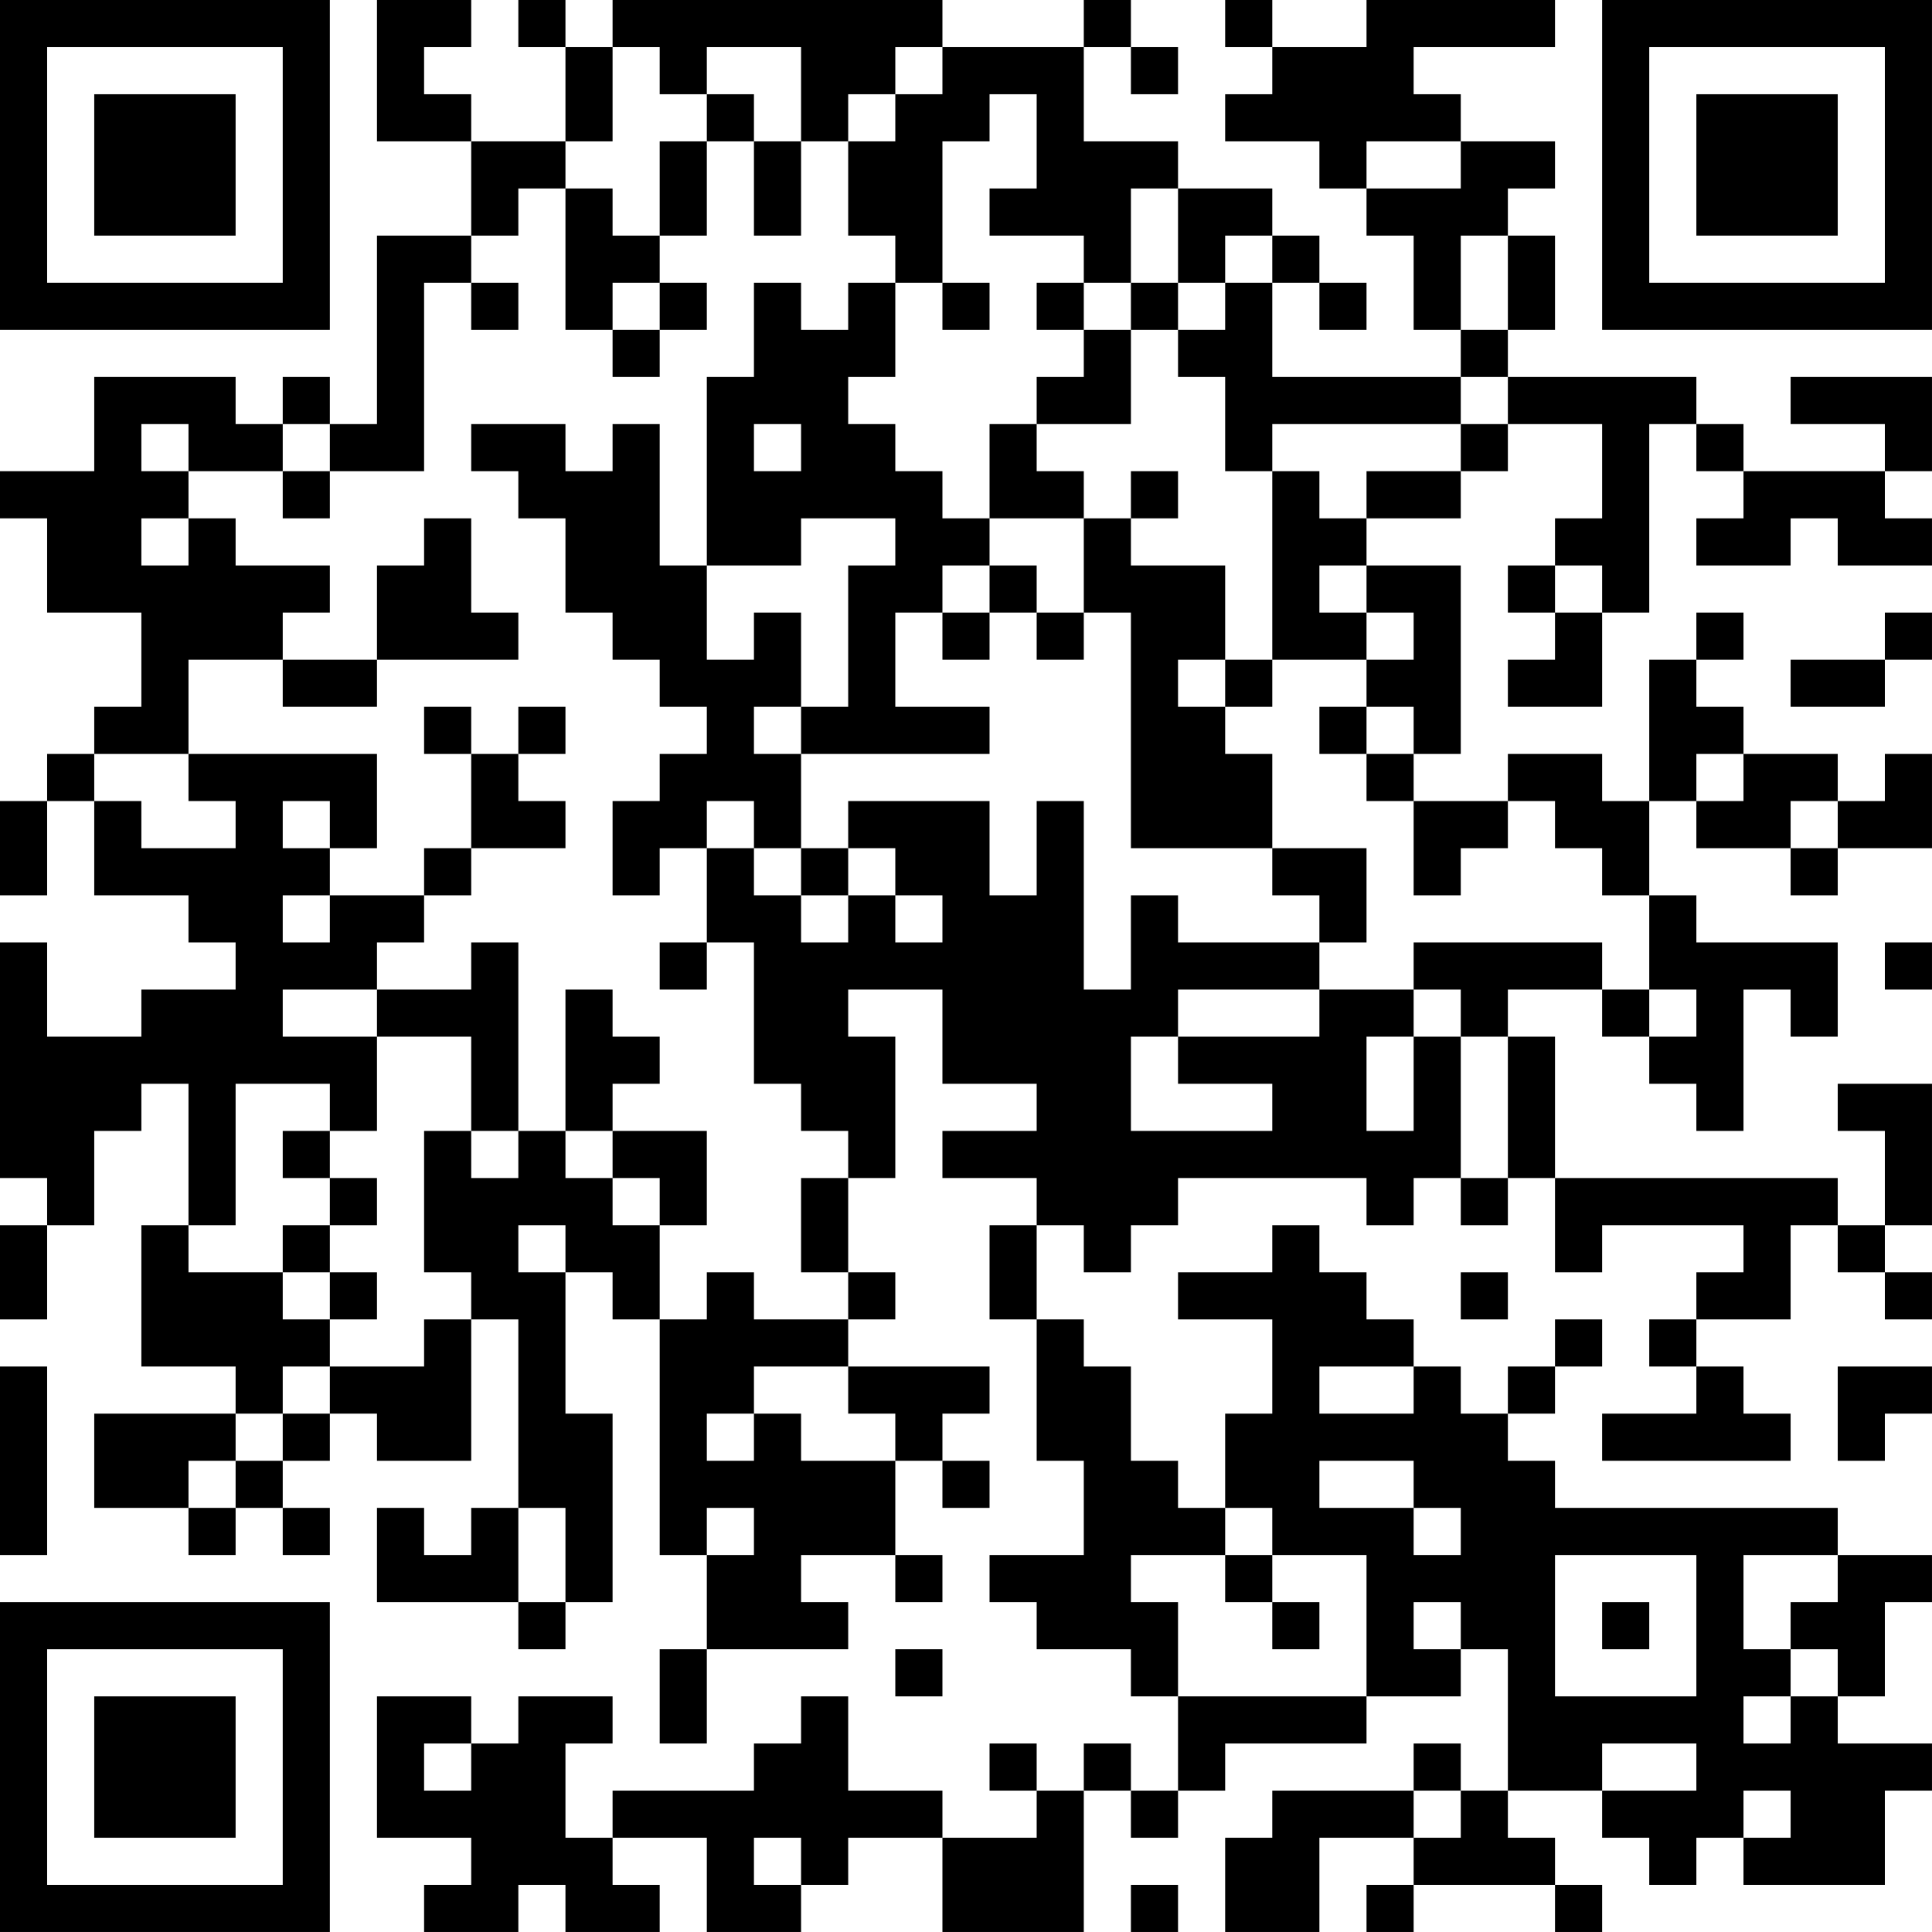 <?xml version="1.0" encoding="UTF-8"?>
<svg xmlns="http://www.w3.org/2000/svg" version="1.1" width="200" height="200" viewBox="0 0 200 200"><rect x="0" y="0" width="200" height="200" fill="#ffffff"/><g transform="scale(4.878)"><g transform="translate(0,0)"><path fill-rule="evenodd" d="M8 0L8 3L10 3L10 5L8 5L8 9L7 9L7 8L6 8L6 9L5 9L5 8L2 8L2 10L0 10L0 11L1 11L1 13L3 13L3 15L2 15L2 16L1 16L1 17L0 17L0 19L1 19L1 17L2 17L2 19L4 19L4 20L5 20L5 21L3 21L3 22L1 22L1 20L0 20L0 25L1 25L1 26L0 26L0 28L1 28L1 26L2 26L2 24L3 24L3 23L4 23L4 26L3 26L3 29L5 29L5 30L2 30L2 32L4 32L4 33L5 33L5 32L6 32L6 33L7 33L7 32L6 32L6 31L7 31L7 30L8 30L8 31L10 31L10 28L11 28L11 32L10 32L10 33L9 33L9 32L8 32L8 34L11 34L11 35L12 35L12 34L13 34L13 30L12 30L12 27L13 27L13 28L14 28L14 33L15 33L15 35L14 35L14 37L15 37L15 35L18 35L18 34L17 34L17 33L19 33L19 34L20 34L20 33L19 33L19 31L20 31L20 32L21 32L21 31L20 31L20 30L21 30L21 29L18 29L18 28L19 28L19 27L18 27L18 25L19 25L19 22L18 22L18 21L20 21L20 23L22 23L22 24L20 24L20 25L22 25L22 26L21 26L21 28L22 28L22 31L23 31L23 33L21 33L21 34L22 34L22 35L24 35L24 36L25 36L25 38L24 38L24 37L23 37L23 38L22 38L22 37L21 37L21 38L22 38L22 39L20 39L20 38L18 38L18 36L17 36L17 37L16 37L16 38L13 38L13 39L12 39L12 37L13 37L13 36L11 36L11 37L10 37L10 36L8 36L8 39L10 39L10 40L9 40L9 41L11 41L11 40L12 40L12 41L14 41L14 40L13 40L13 39L15 39L15 41L17 41L17 40L18 40L18 39L20 39L20 41L23 41L23 38L24 38L24 39L25 39L25 38L26 38L26 37L29 37L29 36L31 36L31 35L32 35L32 38L31 38L31 37L30 37L30 38L27 38L27 39L26 39L26 41L28 41L28 39L30 39L30 40L29 40L29 41L30 41L30 40L33 40L33 41L34 41L34 40L33 40L33 39L32 39L32 38L34 38L34 39L35 39L35 40L36 40L36 39L37 39L37 40L40 40L40 38L41 38L41 37L39 37L39 36L40 36L40 34L41 34L41 33L39 33L39 32L33 32L33 31L32 31L32 30L33 30L33 29L34 29L34 28L33 28L33 29L32 29L32 30L31 30L31 29L30 29L30 28L29 28L29 27L28 27L28 26L27 26L27 27L25 27L25 28L27 28L27 30L26 30L26 32L25 32L25 31L24 31L24 29L23 29L23 28L22 28L22 26L23 26L23 27L24 27L24 26L25 26L25 25L29 25L29 26L30 26L30 25L31 25L31 26L32 26L32 25L33 25L33 27L34 27L34 26L37 26L37 27L36 27L36 28L35 28L35 29L36 29L36 30L34 30L34 31L38 31L38 30L37 30L37 29L36 29L36 28L38 28L38 26L39 26L39 27L40 27L40 28L41 28L41 27L40 27L40 26L41 26L41 23L39 23L39 24L40 24L40 26L39 26L39 25L33 25L33 22L32 22L32 21L34 21L34 22L35 22L35 23L36 23L36 24L37 24L37 21L38 21L38 22L39 22L39 20L36 20L36 19L35 19L35 17L36 17L36 18L38 18L38 19L39 19L39 18L41 18L41 16L40 16L40 17L39 17L39 16L37 16L37 15L36 15L36 14L37 14L37 13L36 13L36 14L35 14L35 17L34 17L34 16L32 16L32 17L30 17L30 16L31 16L31 12L29 12L29 11L31 11L31 10L32 10L32 9L34 9L34 11L33 11L33 12L32 12L32 13L33 13L33 14L32 14L32 15L34 15L34 13L35 13L35 9L36 9L36 10L37 10L37 11L36 11L36 12L38 12L38 11L39 11L39 12L41 12L41 11L40 11L40 10L41 10L41 8L38 8L38 9L40 9L40 10L37 10L37 9L36 9L36 8L32 8L32 7L33 7L33 5L32 5L32 4L33 4L33 3L31 3L31 2L30 2L30 1L33 1L33 0L29 0L29 1L27 1L27 0L26 0L26 1L27 1L27 2L26 2L26 3L28 3L28 4L29 4L29 5L30 5L30 7L31 7L31 8L27 8L27 6L28 6L28 7L29 7L29 6L28 6L28 5L27 5L27 4L25 4L25 3L23 3L23 1L24 1L24 2L25 2L25 1L24 1L24 0L23 0L23 1L20 1L20 0L13 0L13 1L12 1L12 0L11 0L11 1L12 1L12 3L10 3L10 2L9 2L9 1L10 1L10 0ZM13 1L13 3L12 3L12 4L11 4L11 5L10 5L10 6L9 6L9 10L7 10L7 9L6 9L6 10L4 10L4 9L3 9L3 10L4 10L4 11L3 11L3 12L4 12L4 11L5 11L5 12L7 12L7 13L6 13L6 14L4 14L4 16L2 16L2 17L3 17L3 18L5 18L5 17L4 17L4 16L8 16L8 18L7 18L7 17L6 17L6 18L7 18L7 19L6 19L6 20L7 20L7 19L9 19L9 20L8 20L8 21L6 21L6 22L8 22L8 24L7 24L7 23L5 23L5 26L4 26L4 27L6 27L6 28L7 28L7 29L6 29L6 30L5 30L5 31L4 31L4 32L5 32L5 31L6 31L6 30L7 30L7 29L9 29L9 28L10 28L10 27L9 27L9 24L10 24L10 25L11 25L11 24L12 24L12 25L13 25L13 26L14 26L14 28L15 28L15 27L16 27L16 28L18 28L18 27L17 27L17 25L18 25L18 24L17 24L17 23L16 23L16 20L15 20L15 18L16 18L16 19L17 19L17 20L18 20L18 19L19 19L19 20L20 20L20 19L19 19L19 18L18 18L18 17L21 17L21 19L22 19L22 17L23 17L23 21L24 21L24 19L25 19L25 20L28 20L28 21L25 21L25 22L24 22L24 24L27 24L27 23L25 23L25 22L28 22L28 21L30 21L30 22L29 22L29 24L30 24L30 22L31 22L31 25L32 25L32 22L31 22L31 21L30 21L30 20L34 20L34 21L35 21L35 22L36 22L36 21L35 21L35 19L34 19L34 18L33 18L33 17L32 17L32 18L31 18L31 19L30 19L30 17L29 17L29 16L30 16L30 15L29 15L29 14L30 14L30 13L29 13L29 12L28 12L28 13L29 13L29 14L27 14L27 10L28 10L28 11L29 11L29 10L31 10L31 9L32 9L32 8L31 8L31 9L27 9L27 10L26 10L26 8L25 8L25 7L26 7L26 6L27 6L27 5L26 5L26 6L25 6L25 4L24 4L24 6L23 6L23 5L21 5L21 4L22 4L22 2L21 2L21 3L20 3L20 6L19 6L19 5L18 5L18 3L19 3L19 2L20 2L20 1L19 1L19 2L18 2L18 3L17 3L17 1L15 1L15 2L14 2L14 1ZM15 2L15 3L14 3L14 5L13 5L13 4L12 4L12 7L13 7L13 8L14 8L14 7L15 7L15 6L14 6L14 5L15 5L15 3L16 3L16 5L17 5L17 3L16 3L16 2ZM29 3L29 4L31 4L31 3ZM31 5L31 7L32 7L32 5ZM10 6L10 7L11 7L11 6ZM13 6L13 7L14 7L14 6ZM16 6L16 8L15 8L15 12L14 12L14 9L13 9L13 10L12 10L12 9L10 9L10 10L11 10L11 11L12 11L12 13L13 13L13 14L14 14L14 15L15 15L15 16L14 16L14 17L13 17L13 19L14 19L14 18L15 18L15 17L16 17L16 18L17 18L17 19L18 19L18 18L17 18L17 16L21 16L21 15L19 15L19 13L20 13L20 14L21 14L21 13L22 13L22 14L23 14L23 13L24 13L24 18L27 18L27 19L28 19L28 20L29 20L29 18L27 18L27 16L26 16L26 15L27 15L27 14L26 14L26 12L24 12L24 11L25 11L25 10L24 10L24 11L23 11L23 10L22 10L22 9L24 9L24 7L25 7L25 6L24 6L24 7L23 7L23 6L22 6L22 7L23 7L23 8L22 8L22 9L21 9L21 11L20 11L20 10L19 10L19 9L18 9L18 8L19 8L19 6L18 6L18 7L17 7L17 6ZM20 6L20 7L21 7L21 6ZM16 9L16 10L17 10L17 9ZM6 10L6 11L7 11L7 10ZM9 11L9 12L8 12L8 14L6 14L6 15L8 15L8 14L11 14L11 13L10 13L10 11ZM17 11L17 12L15 12L15 14L16 14L16 13L17 13L17 15L16 15L16 16L17 16L17 15L18 15L18 12L19 12L19 11ZM21 11L21 12L20 12L20 13L21 13L21 12L22 12L22 13L23 13L23 11ZM33 12L33 13L34 13L34 12ZM40 13L40 14L38 14L38 15L40 15L40 14L41 14L41 13ZM25 14L25 15L26 15L26 14ZM9 15L9 16L10 16L10 18L9 18L9 19L10 19L10 18L12 18L12 17L11 17L11 16L12 16L12 15L11 15L11 16L10 16L10 15ZM28 15L28 16L29 16L29 15ZM36 16L36 17L37 17L37 16ZM38 17L38 18L39 18L39 17ZM10 20L10 21L8 21L8 22L10 22L10 24L11 24L11 20ZM14 20L14 21L15 21L15 20ZM40 20L40 21L41 21L41 20ZM12 21L12 24L13 24L13 25L14 25L14 26L15 26L15 24L13 24L13 23L14 23L14 22L13 22L13 21ZM6 24L6 25L7 25L7 26L6 26L6 27L7 27L7 28L8 28L8 27L7 27L7 26L8 26L8 25L7 25L7 24ZM11 26L11 27L12 27L12 26ZM31 27L31 28L32 28L32 27ZM0 29L0 33L1 33L1 29ZM16 29L16 30L15 30L15 31L16 31L16 30L17 30L17 31L19 31L19 30L18 30L18 29ZM28 29L28 30L30 30L30 29ZM39 29L39 31L40 31L40 30L41 30L41 29ZM28 31L28 32L30 32L30 33L31 33L31 32L30 32L30 31ZM11 32L11 34L12 34L12 32ZM15 32L15 33L16 33L16 32ZM26 32L26 33L24 33L24 34L25 34L25 36L29 36L29 33L27 33L27 32ZM26 33L26 34L27 34L27 35L28 35L28 34L27 34L27 33ZM33 33L33 36L36 36L36 33ZM37 33L37 35L38 35L38 36L37 36L37 37L38 37L38 36L39 36L39 35L38 35L38 34L39 34L39 33ZM30 34L30 35L31 35L31 34ZM34 34L34 35L35 35L35 34ZM19 35L19 36L20 36L20 35ZM9 37L9 38L10 38L10 37ZM34 37L34 38L36 38L36 37ZM30 38L30 39L31 39L31 38ZM37 38L37 39L38 39L38 38ZM16 39L16 40L17 40L17 39ZM24 40L24 41L25 41L25 40ZM0 0L0 7L7 7L7 0ZM1 1L1 6L6 6L6 1ZM2 2L2 5L5 5L5 2ZM34 0L34 7L41 7L41 0ZM35 1L35 6L40 6L40 1ZM36 2L36 5L39 5L39 2ZM0 34L0 41L7 41L7 34ZM1 35L1 40L6 40L6 35ZM2 36L2 39L5 39L5 36Z" fill="#000000"/></g></g></svg>
